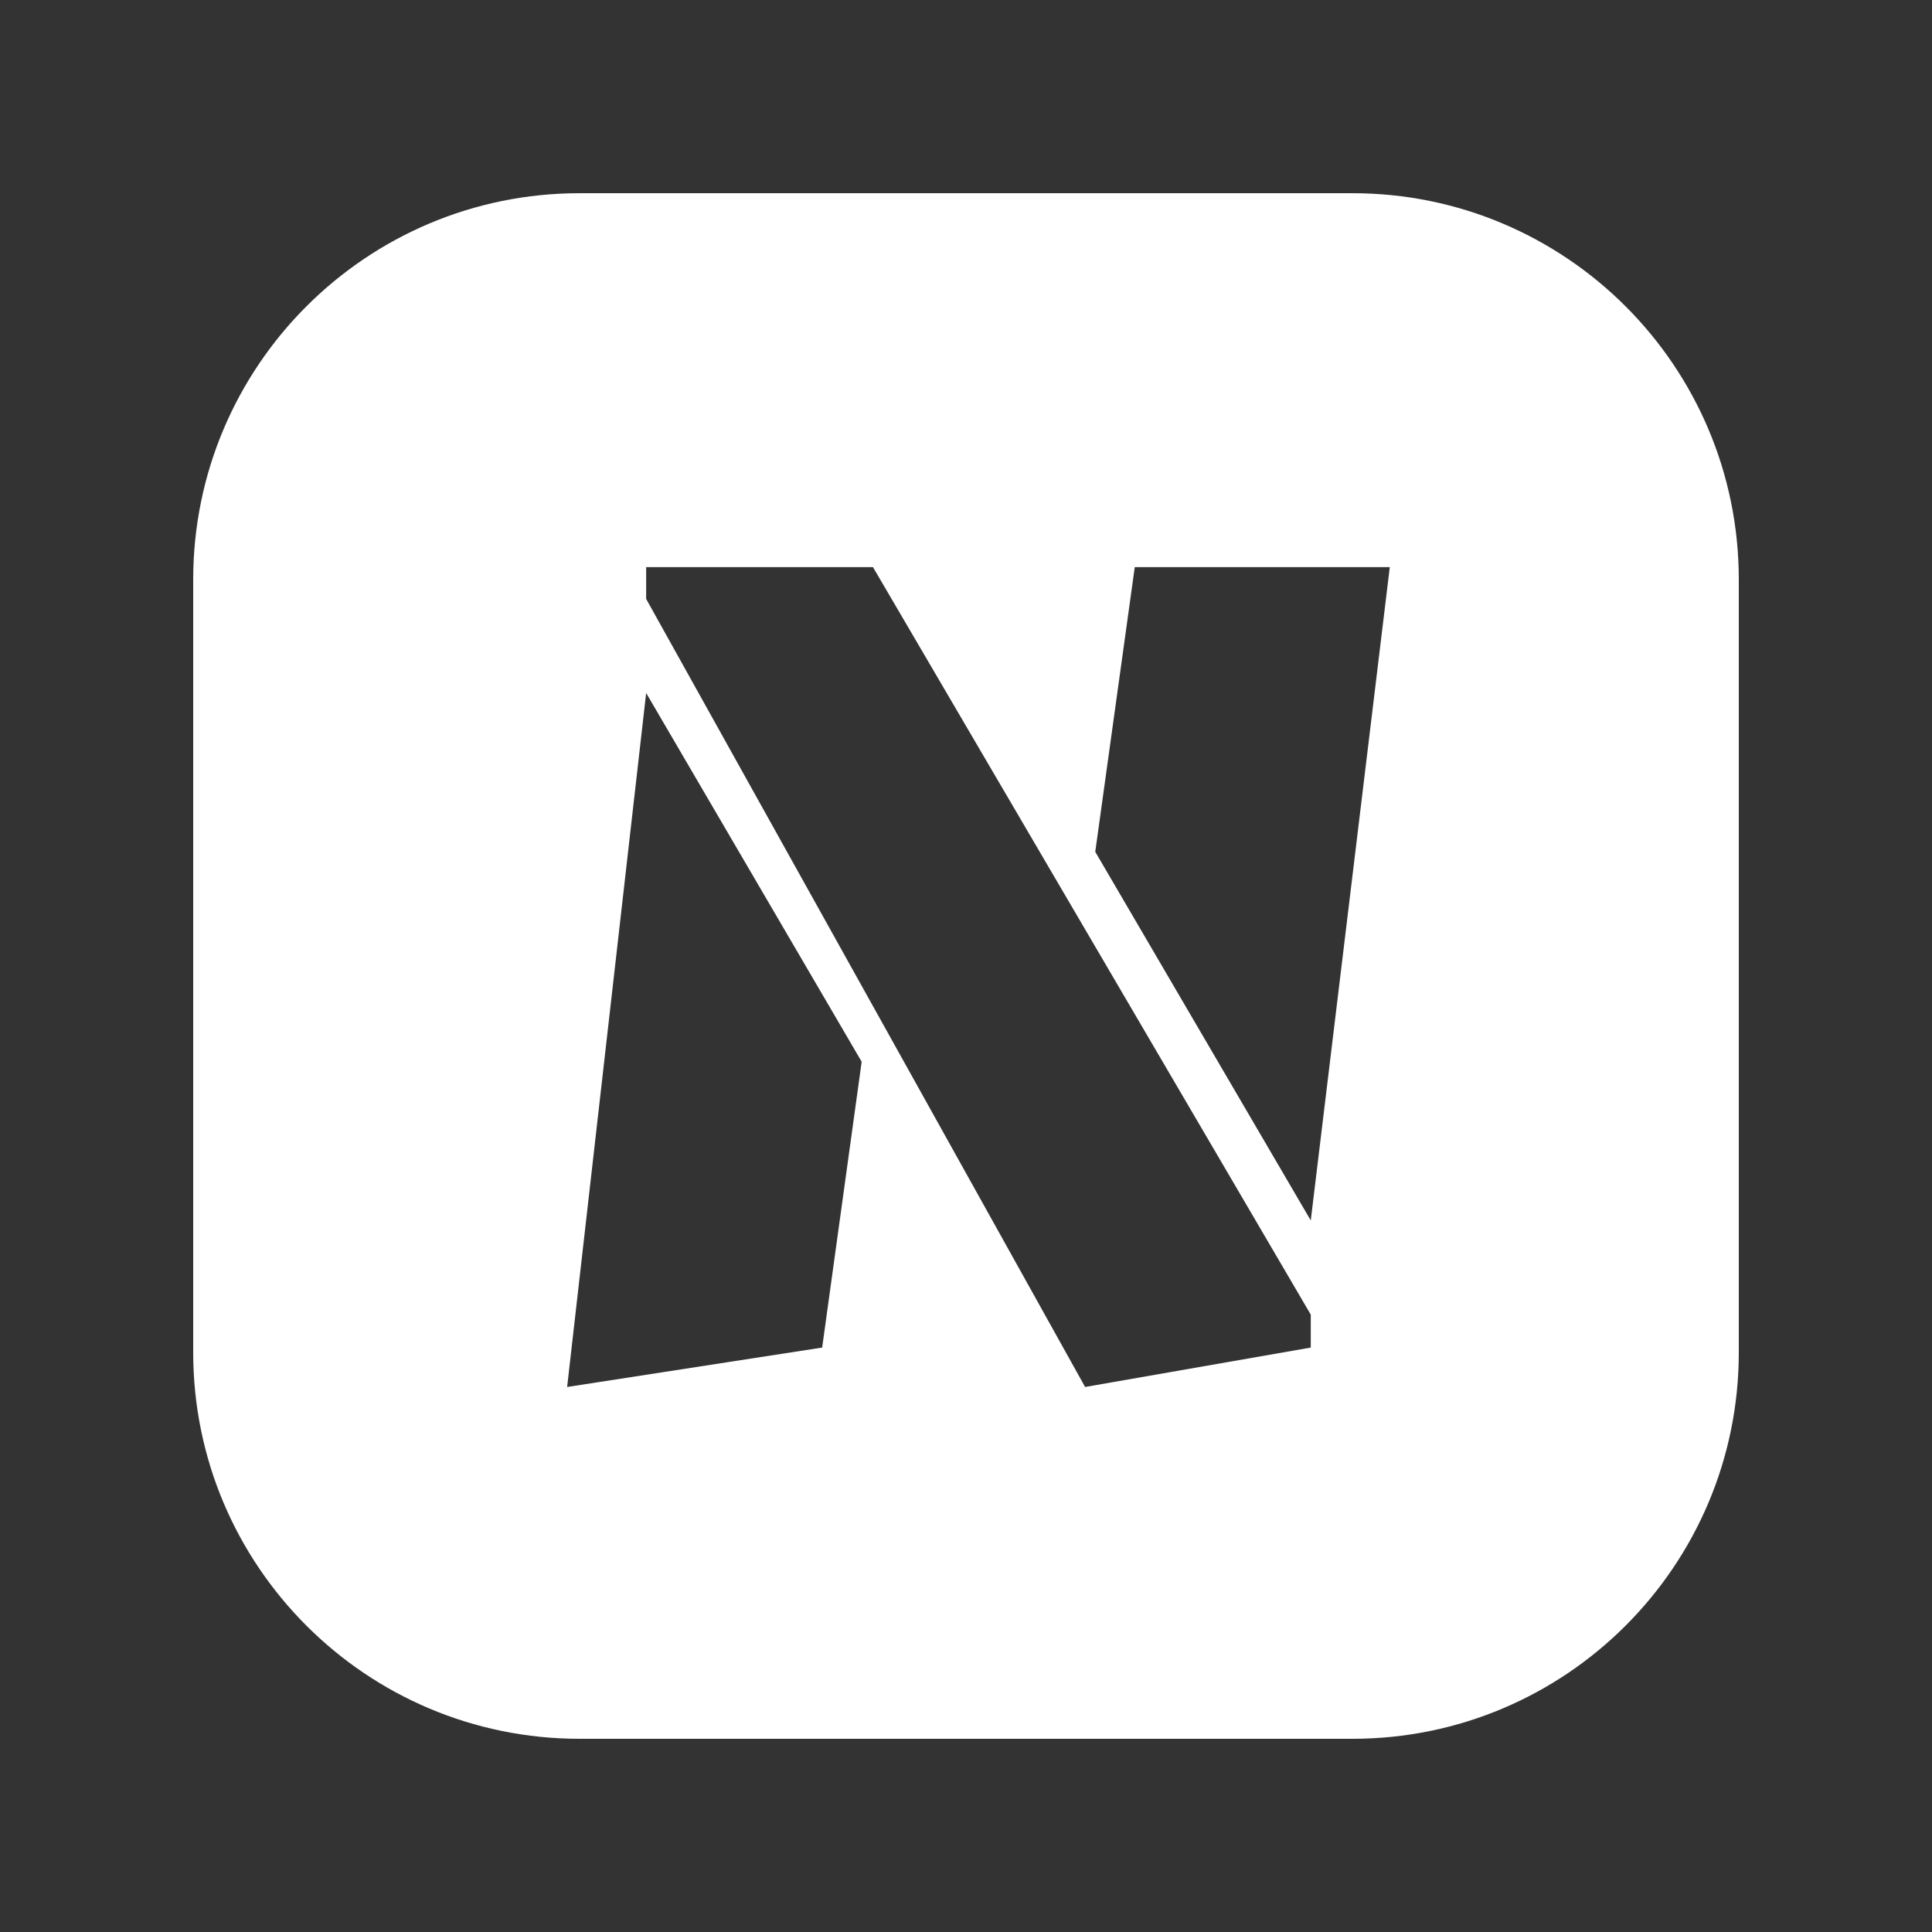 <svg width="20" height="20" viewBox="0 0 20 20" fill="none" xmlns="http://www.w3.org/2000/svg">
<rect x="0" y="0" width="20" height="20" fill="#333333" stroke="none"/>
<path fill-rule="evenodd" clip-rule="evenodd" d="M6 2C3.791 2 2 3.791 2 6V14C2 16.209 3.791 18 6 18H14C16.209 18 18 16.209 18 14V6C18 3.791 16.209 2 14 2H6ZM6.689 5.871V6.2L11.233 14.358L13.569 13.95V13.609L9.037 5.871H6.689ZM11.747 5.871L11.338 8.818L13.569 12.634L14.387 5.871H11.747ZM8.92 10.991L6.689 7.174L5.871 14.358L8.511 13.95L8.92 10.991Z" fill="white"/>
</svg>
